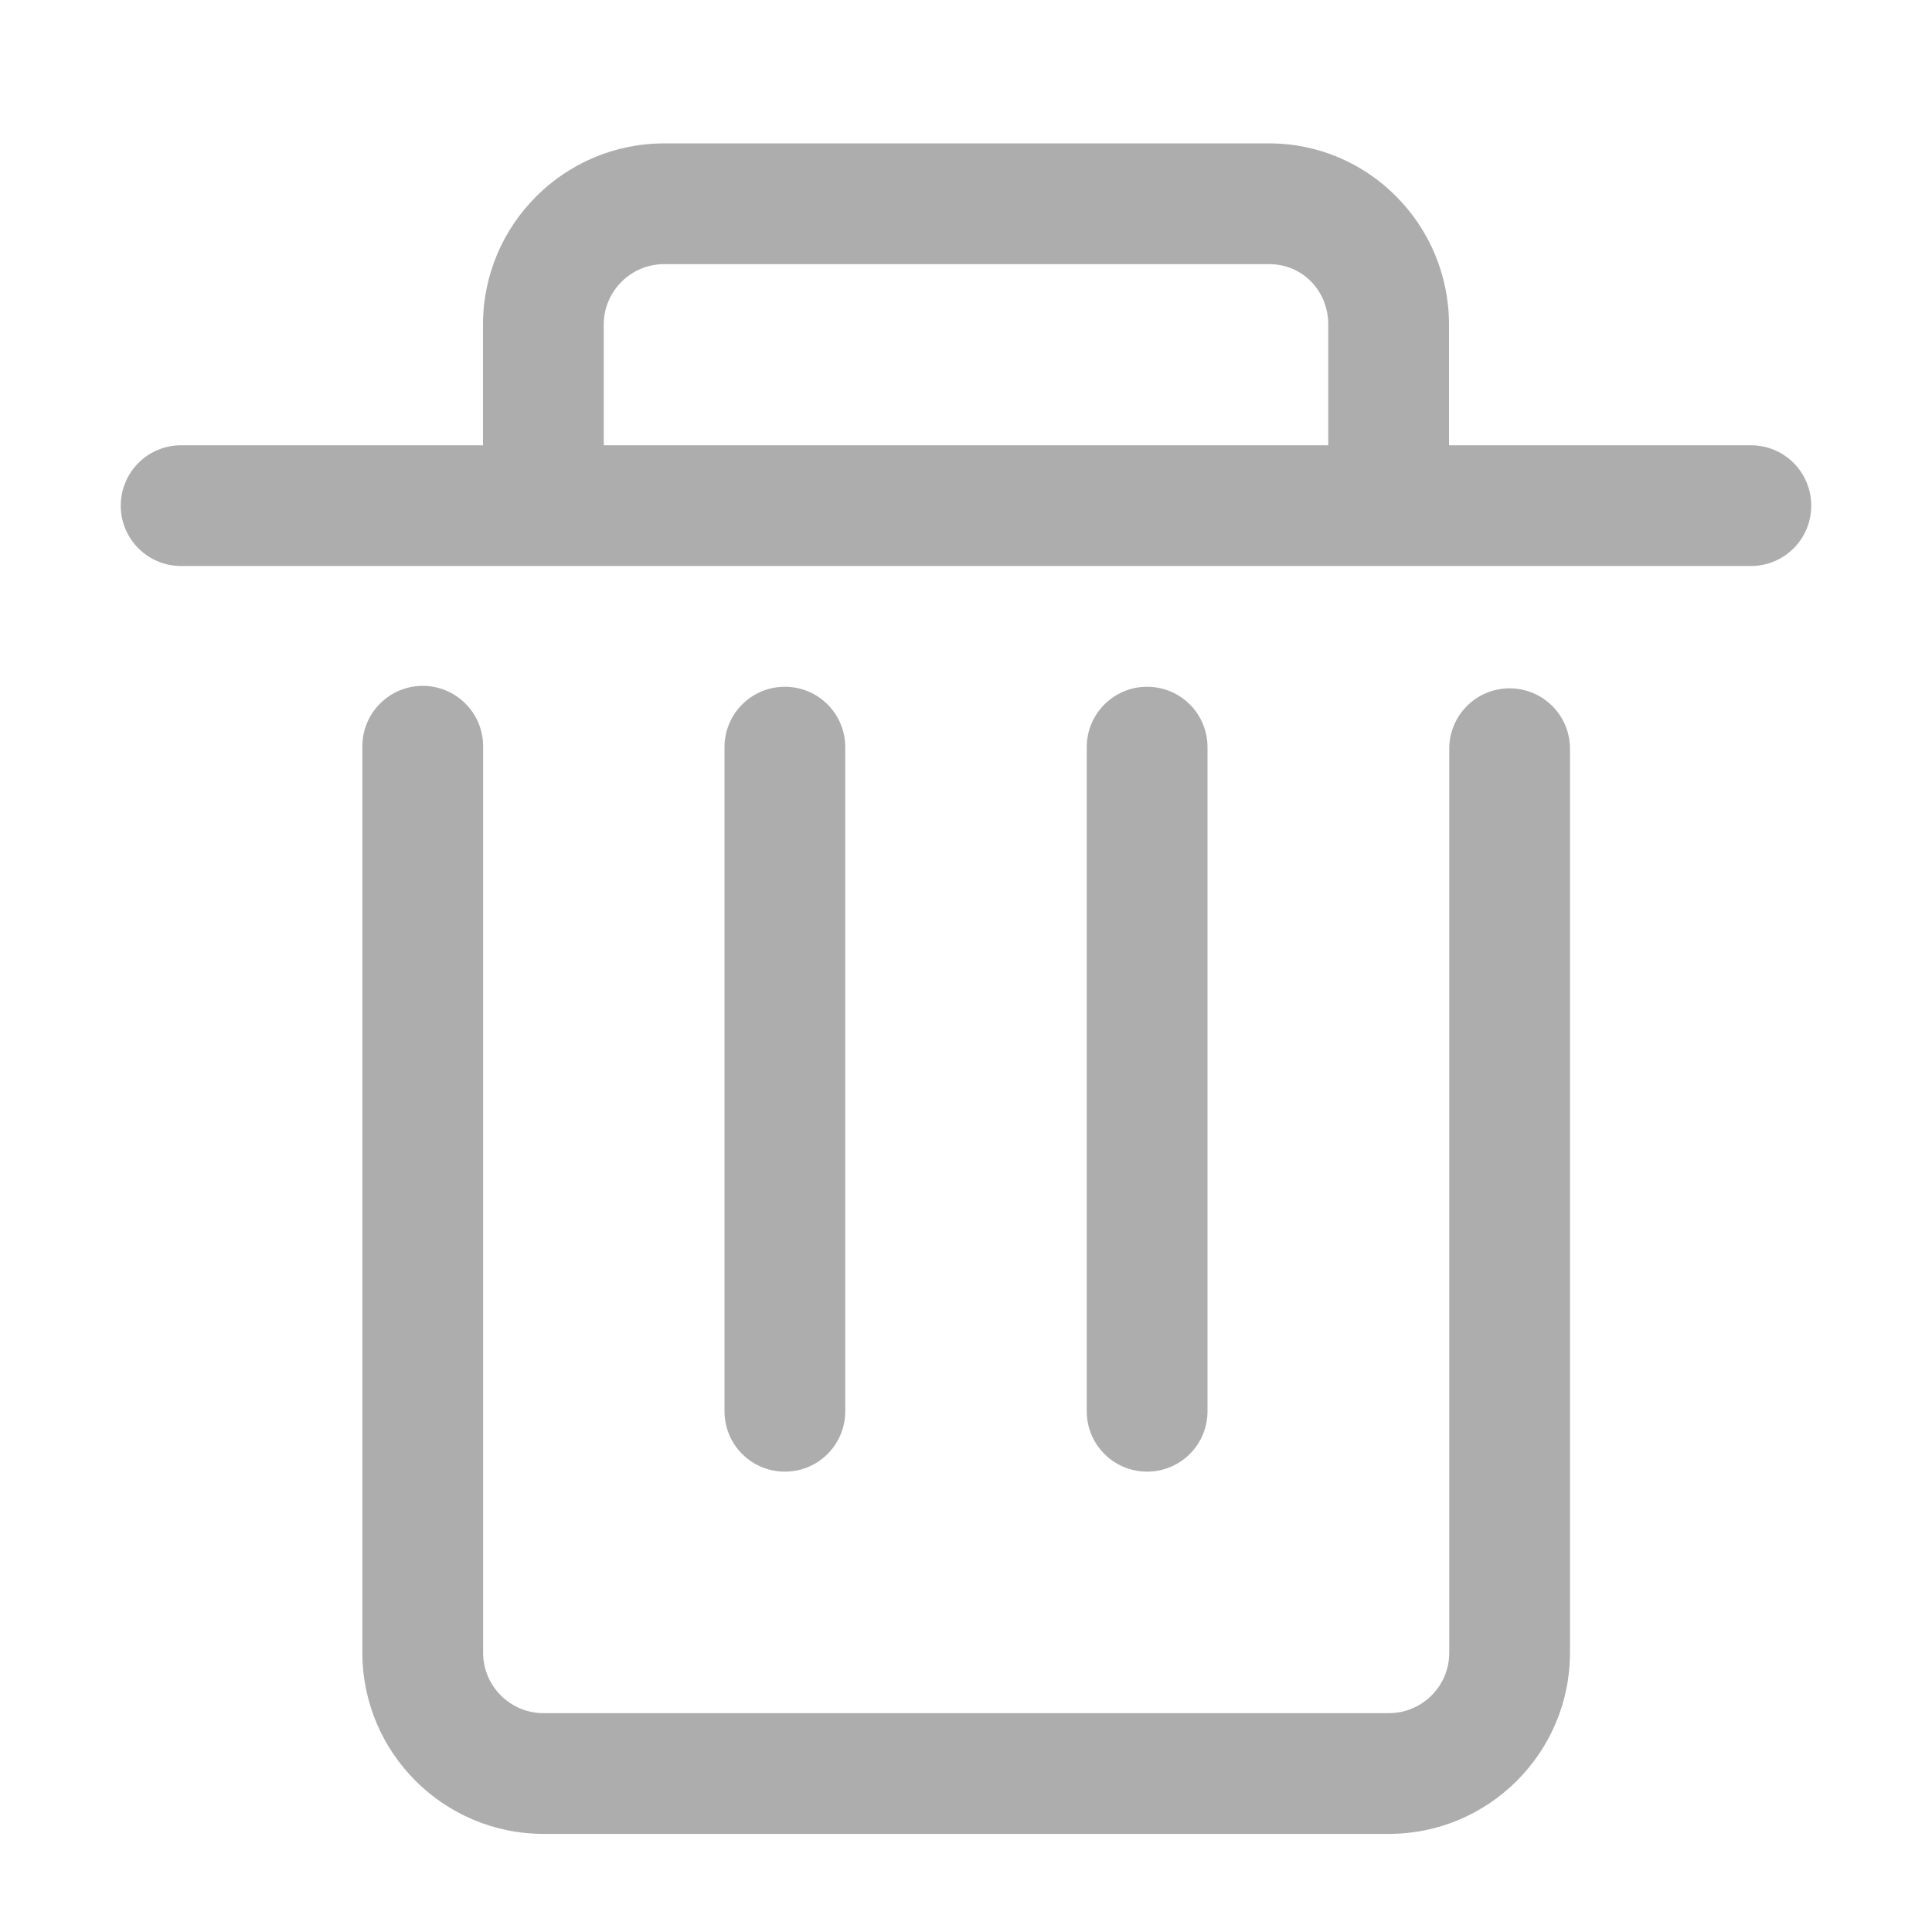 <?xml version="1.0" standalone="no"?><!DOCTYPE svg PUBLIC "-//W3C//DTD SVG 1.1//EN" "http://www.w3.org/Graphics/SVG/1.1/DTD/svg11.dtd"><svg t="1505446882273" class="icon" style="" viewBox="0 0 1024 1024" version="1.1" xmlns="http://www.w3.org/2000/svg" p-id="1549" xmlns:xlink="http://www.w3.org/1999/xlink" width="128" height="128"><defs><style type="text/css"></style></defs><path d="M608 780c-17.696 0-32-14.304-32-32l0-352c0-17.696 14.304-32 32-32s32 14.304 32 32l0 352c0 17.696-14.304 32-32 32zM416 780c-17.696 0-32-14.304-32-32l0-352c0-17.696 14.304-32 32-32s32 14.304 32 32l0 352c0 17.696-14.304 32-32 32zM928 236l-160 0 0-64c0-52.928-42.72-96-95.264-96l-320.736 0c-52.928 0-96 43.072-96 96l0 64-160 0c-17.696 0-32 14.304-32 32s14.304 32 32 32l832 0c17.696 0 32-14.304 32-32s-14.304-32-32-32zM320 172c0-17.632 14.368-32 32-32l320.736 0c17.536 0 31.264 14.048 31.264 32l0 64-384 0 0-64zM736.128 972l-448.064 0c-52.928 0-96-43.072-96-96l0-480.48c0-17.664 14.336-32 32-32s32 14.336 32 32l0 480.48c0 17.664 14.368 32 32 32l448.064 0c17.664 0 32-14.336 32-32l0-479.168c0-17.664 14.304-32 32-32s32 14.336 32 32l0 479.168c0 52.928-43.072 96-96 96z" p-id="1550" fill="#adadad"></path></svg>